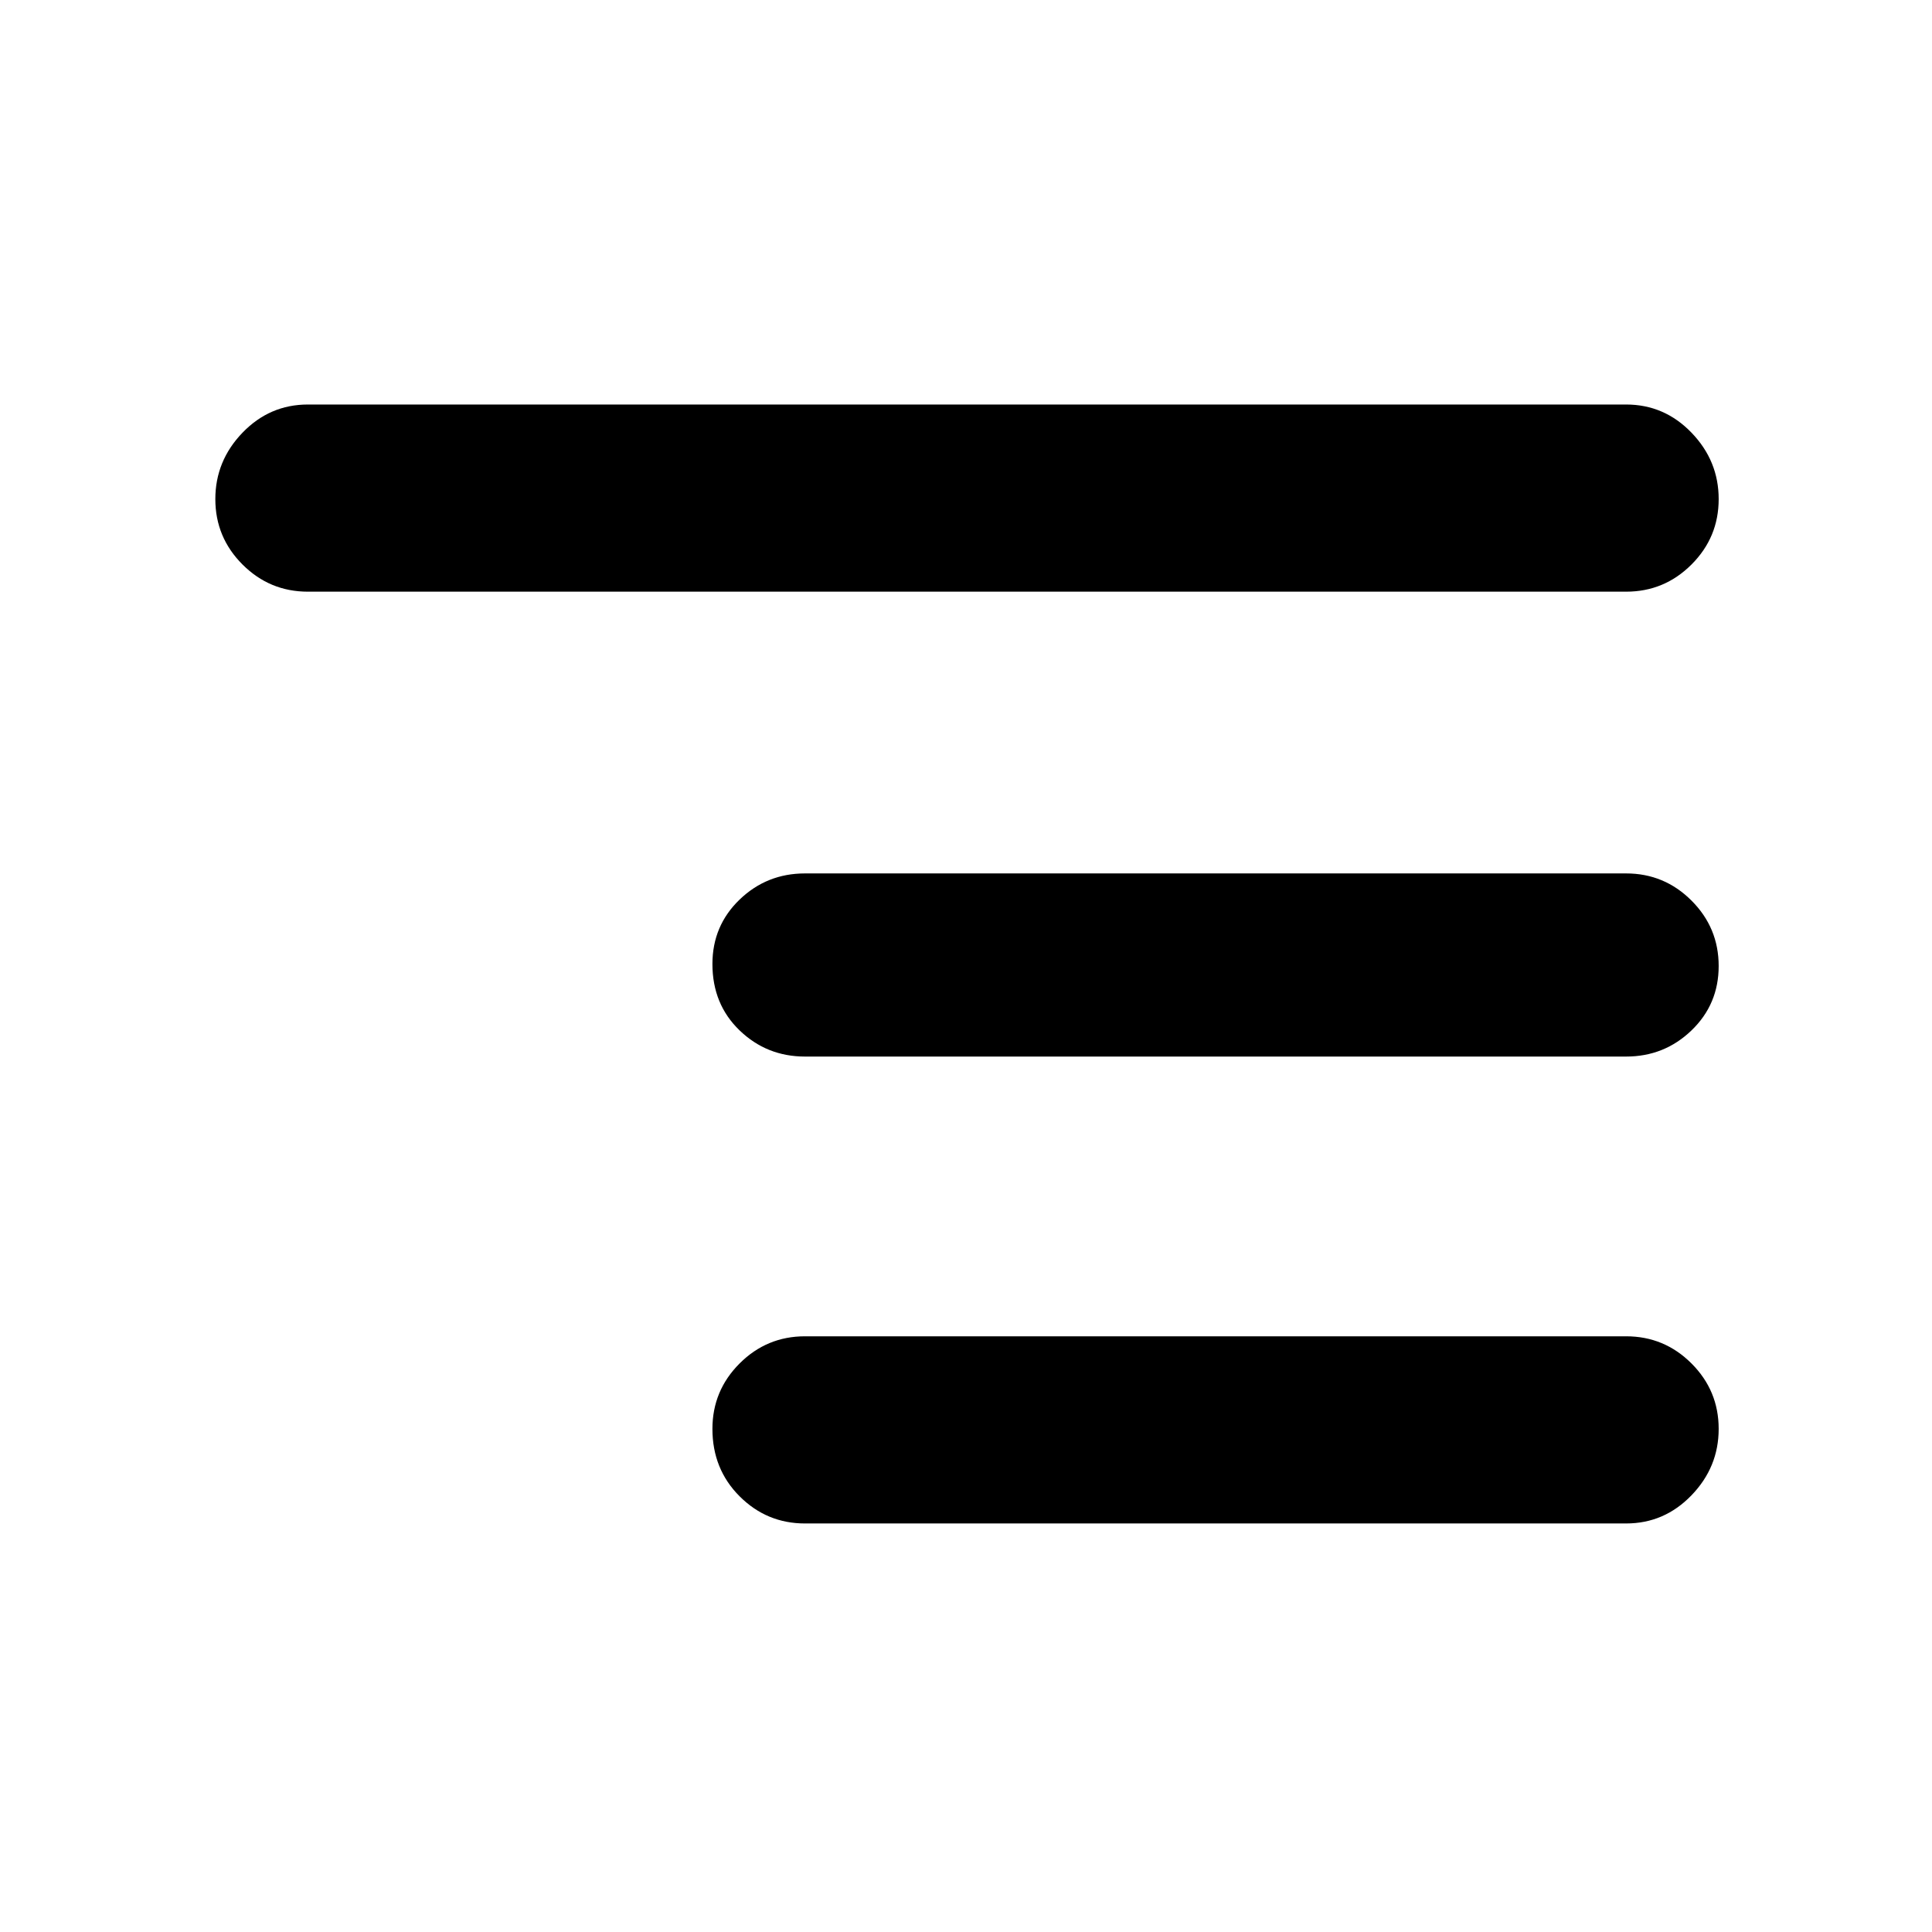 <svg xmlns="http://www.w3.org/2000/svg" height="48" width="48"><path d="M20 37.85q-.95 0-1.625-.675T17.7 35.5q0-.95.675-1.625T20 33.2h20.4q.95 0 1.625.675T42.7 35.5q0 .95-.675 1.65t-1.625.7ZM7.65 14.7q-.95 0-1.625-.675T5.35 12.4q0-.95.675-1.65t1.625-.7H40.4q.95 0 1.625.7t.675 1.65q0 .95-.675 1.625T40.4 14.7ZM20 26.25q-.95 0-1.625-.65t-.675-1.65q0-.95.675-1.6.675-.65 1.625-.65h20.4q.95 0 1.625.675T42.7 24q0 .95-.675 1.6-.675.65-1.625.65Z"/></svg>